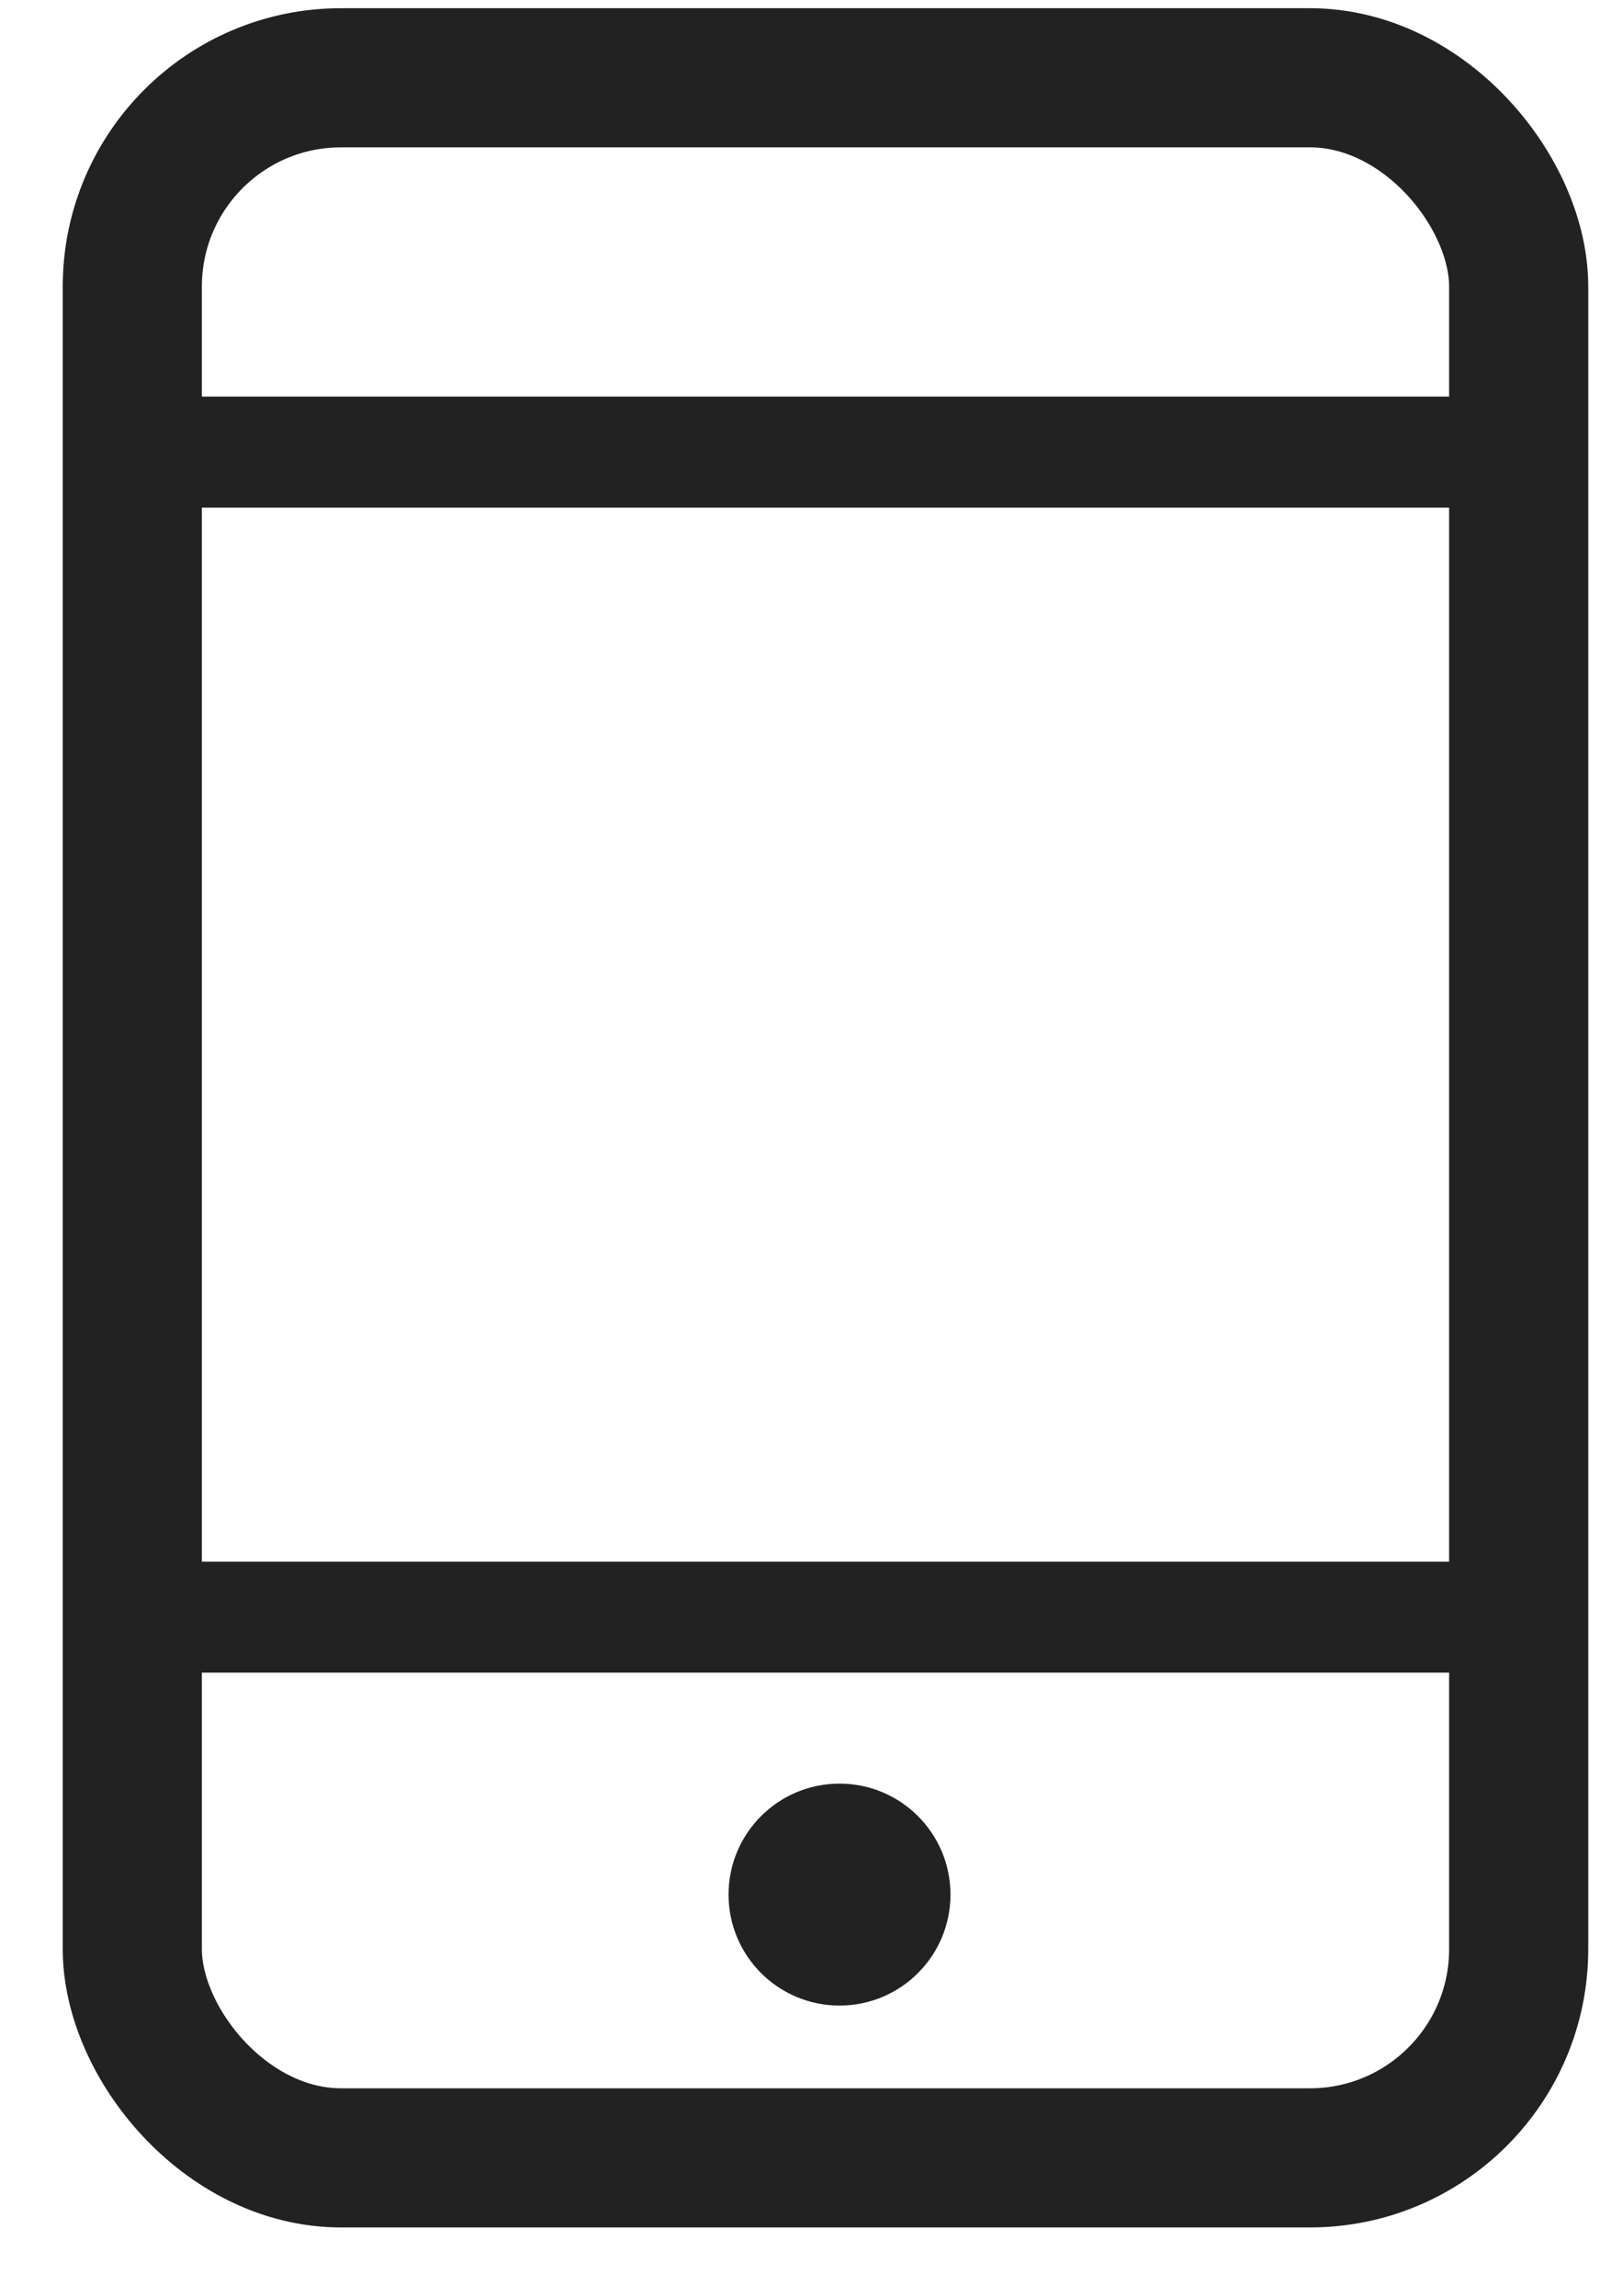 <svg width="23" height="33" viewBox="0 0 23 33" fill="none" xmlns="http://www.w3.org/2000/svg">
<rect x="1.902" y="1.118" width="19.929" height="29.897" rx="3" stroke="#222222" stroke-width="2"/>
<circle cx="12.068" cy="27.231" r="1.595" fill="#222222"/>
<rect x="2.496" y="22.446" width="19.138" height="1.595" fill="#222222"/>
<rect x="2.496" y="5.7" width="19.138" height="1.595" fill="#222222"/>
</svg>
